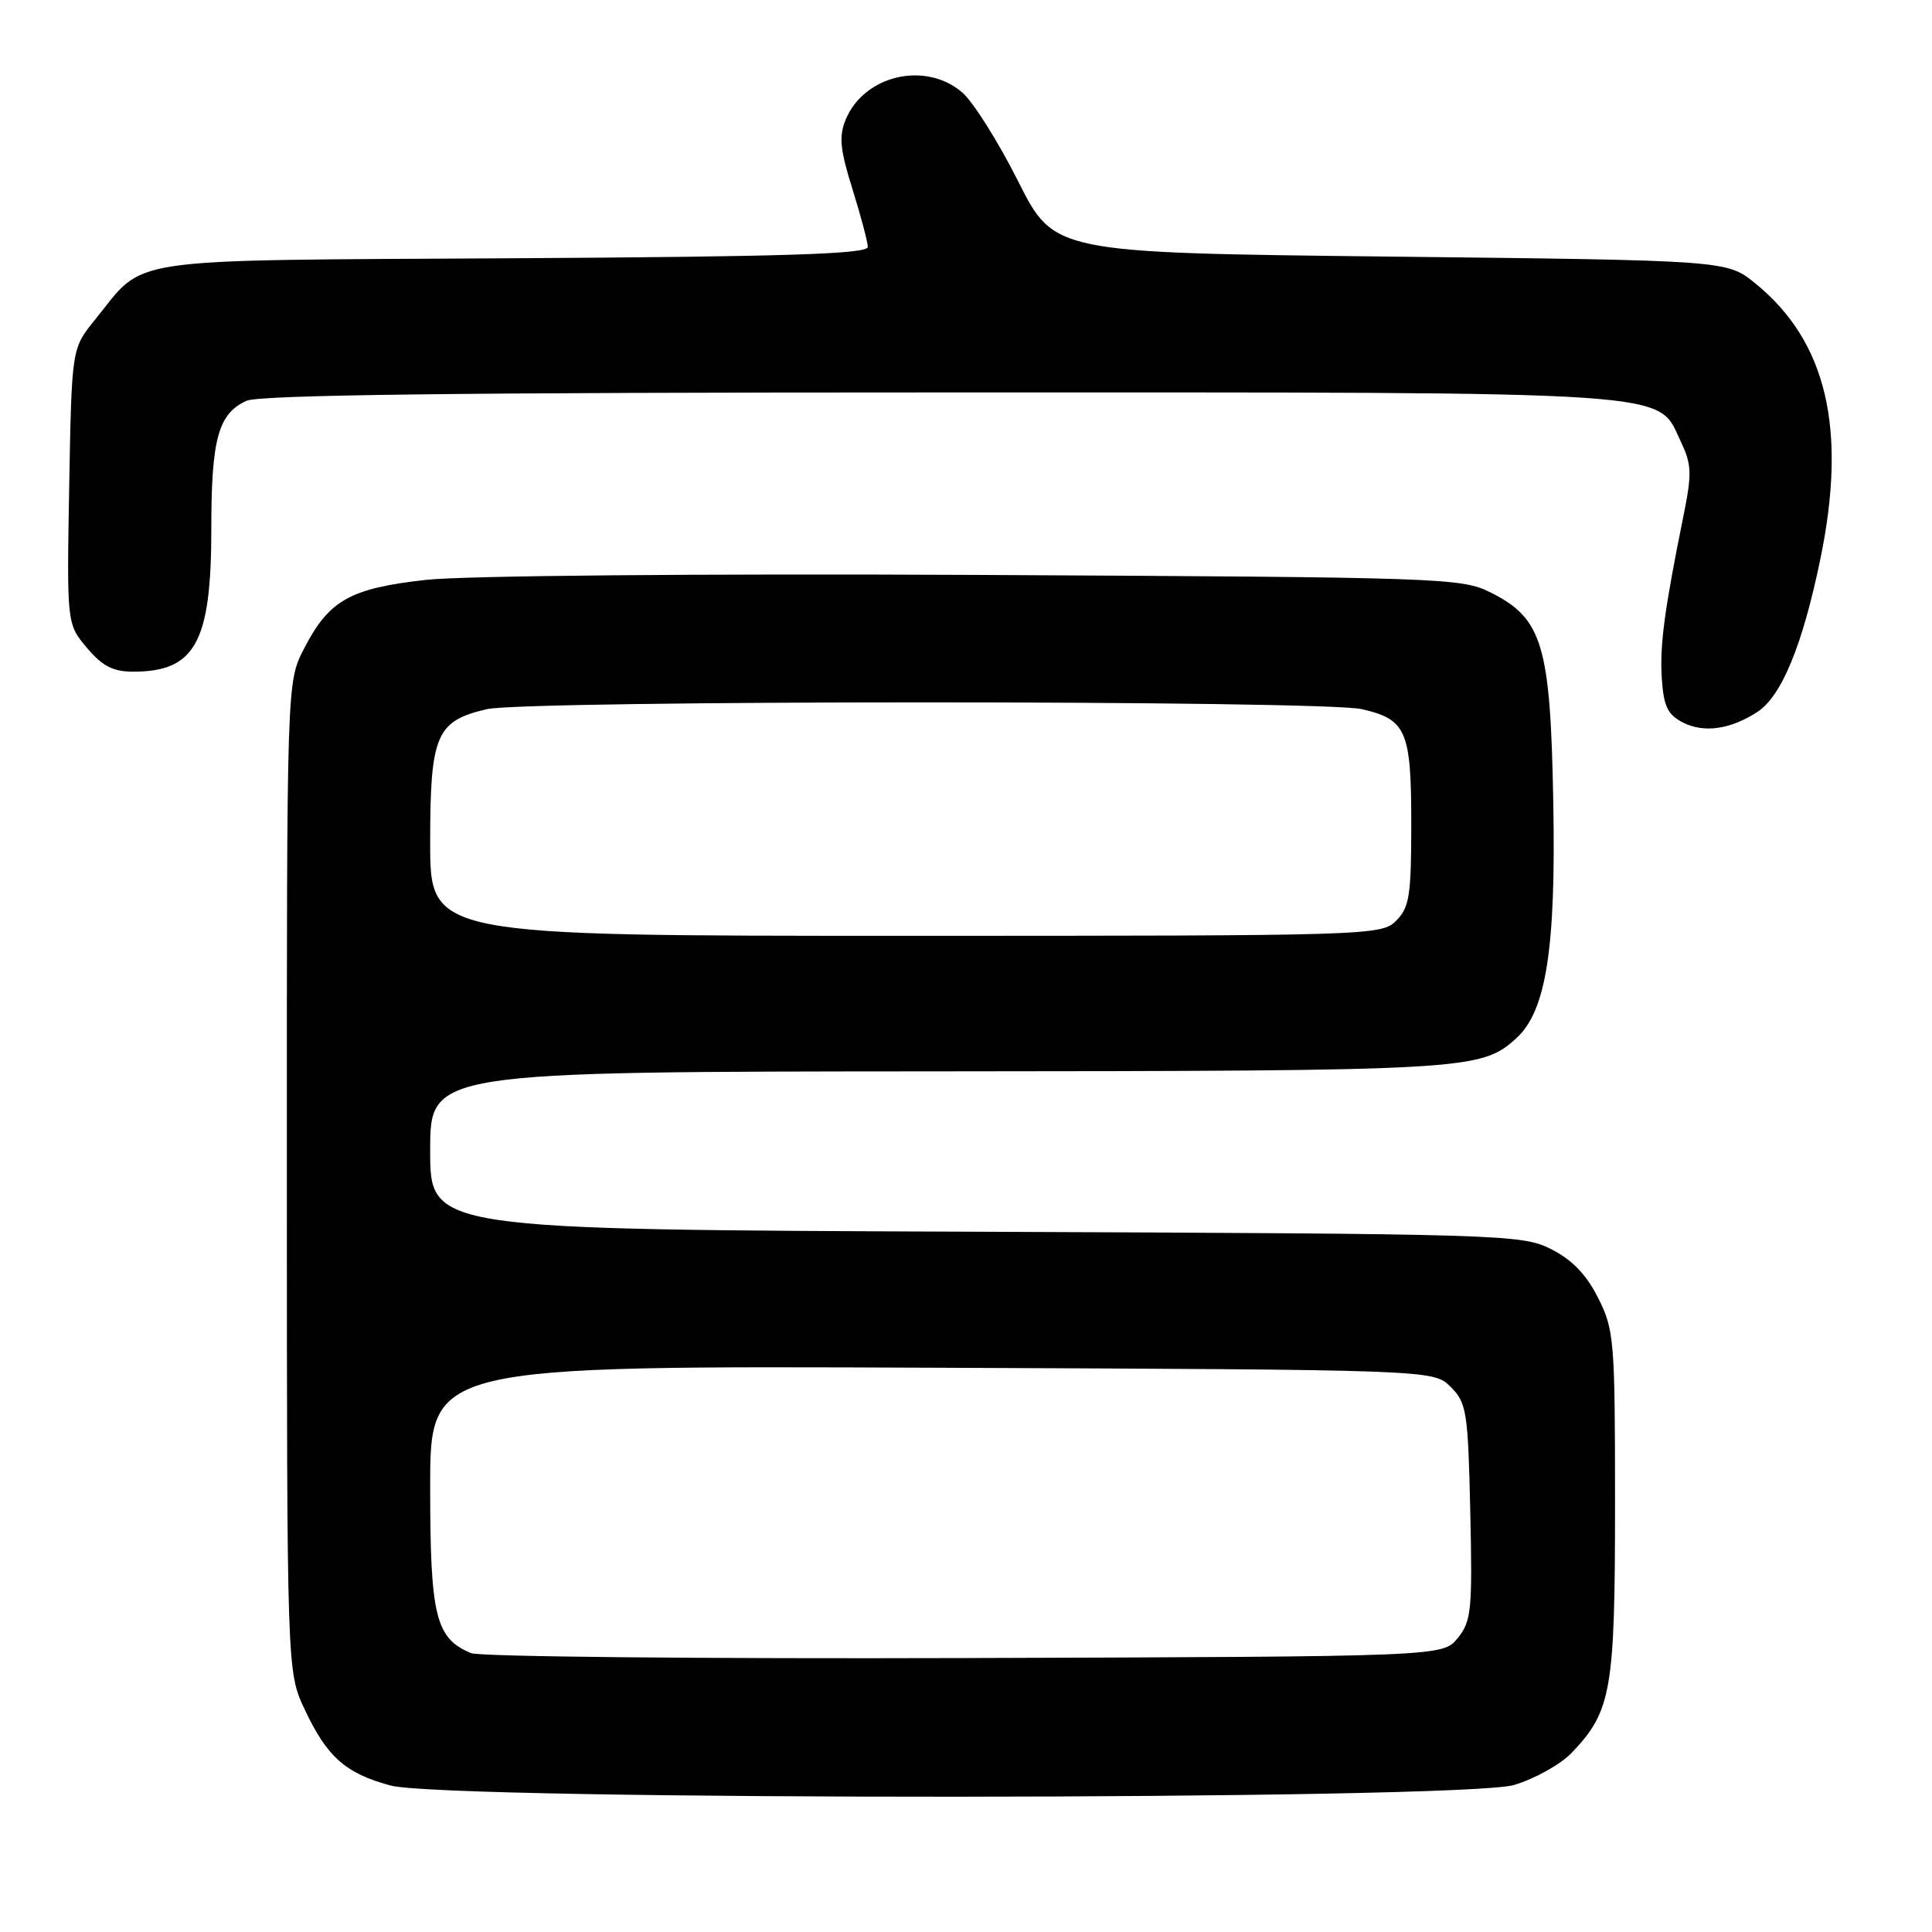 <?xml version="1.0" encoding="UTF-8" standalone="no"?>
<!DOCTYPE svg PUBLIC "-//W3C//DTD SVG 1.1//EN" "http://www.w3.org/Graphics/SVG/1.1/DTD/svg11.dtd" >
<svg xmlns="http://www.w3.org/2000/svg" xmlns:xlink="http://www.w3.org/1999/xlink" version="1.1" viewBox="0 0 256 256">
 <g >
 <path fill="currentColor"
d=" M 200.61 236.52 C 203.34 235.71 206.78 233.80 208.24 232.27 C 213.53 226.75 214.00 224.05 214.00 199.24 C 214.00 177.57 213.89 176.20 211.75 171.96 C 210.18 168.85 208.29 166.90 205.50 165.50 C 201.63 163.56 199.19 163.49 129.25 163.21 C 57.00 162.93 57.00 162.93 57.00 152.46 C 57.00 142.00 57.00 142.00 124.25 141.96 C 194.61 141.91 196.23 141.82 200.91 137.58 C 204.86 134.01 206.17 125.72 205.82 106.50 C 205.45 85.45 204.41 81.95 197.50 78.50 C 193.65 76.57 191.16 76.49 129.39 76.18 C 92.64 76.00 61.54 76.28 56.51 76.83 C 46.36 77.95 43.57 79.53 40.25 86.02 C 38.00 90.42 38.00 90.42 38.01 155.96 C 38.02 221.50 38.02 221.50 40.37 226.50 C 43.33 232.81 45.78 234.98 51.75 236.59 C 59.26 238.61 193.78 238.55 200.61 236.52 Z  M 232.84 94.35 C 236.06 92.27 238.84 85.52 241.20 74.11 C 244.78 56.79 242.04 45.21 232.55 37.52 C 228.82 34.50 228.82 34.50 184.25 34.00 C 139.68 33.50 139.68 33.50 134.90 24.00 C 132.27 18.77 128.94 13.49 127.50 12.25 C 122.63 8.06 114.51 9.95 112.06 15.84 C 111.14 18.07 111.31 19.80 112.95 25.04 C 114.06 28.60 114.98 32.05 114.99 32.72 C 115.00 33.66 104.22 34.01 68.07 34.22 C 15.29 34.53 19.43 33.93 12.56 42.40 C 9.50 46.18 9.50 46.18 9.17 64.42 C 8.85 82.66 8.85 82.66 11.51 85.83 C 13.56 88.27 14.98 89.00 17.65 89.00 C 25.87 89.00 28.00 85.11 28.00 70.10 C 28.00 58.15 28.91 54.82 32.66 53.11 C 34.39 52.32 61.15 52.00 124.65 52.00 C 224.28 52.00 219.45 51.67 222.77 58.64 C 224.15 61.53 224.19 62.81 223.09 68.24 C 220.53 80.89 219.91 85.51 220.20 89.93 C 220.44 93.59 220.98 94.70 223.00 95.74 C 225.76 97.15 229.27 96.66 232.84 94.35 Z  M 62.43 219.05 C 57.72 217.11 57.00 214.18 57.00 197.01 C 57.00 180.96 57.00 180.96 123.47 181.23 C 189.95 181.50 189.95 181.50 192.22 183.77 C 194.34 185.89 194.52 187.03 194.82 200.33 C 195.11 213.34 194.97 214.82 193.16 217.05 C 191.18 219.50 191.18 219.50 127.84 219.70 C 93.00 219.81 63.57 219.52 62.43 219.05 Z  M 57.00 111.61 C 57.00 97.38 57.79 95.53 64.50 93.97 C 69.70 92.77 175.28 92.76 180.47 93.97 C 186.36 95.33 187.00 96.83 187.00 109.19 C 187.00 118.67 186.75 120.25 185.00 122.00 C 183.04 123.96 181.67 124.00 120.00 124.00 C 57.00 124.00 57.00 124.00 57.00 111.61 Z "/>
</g>
</svg>